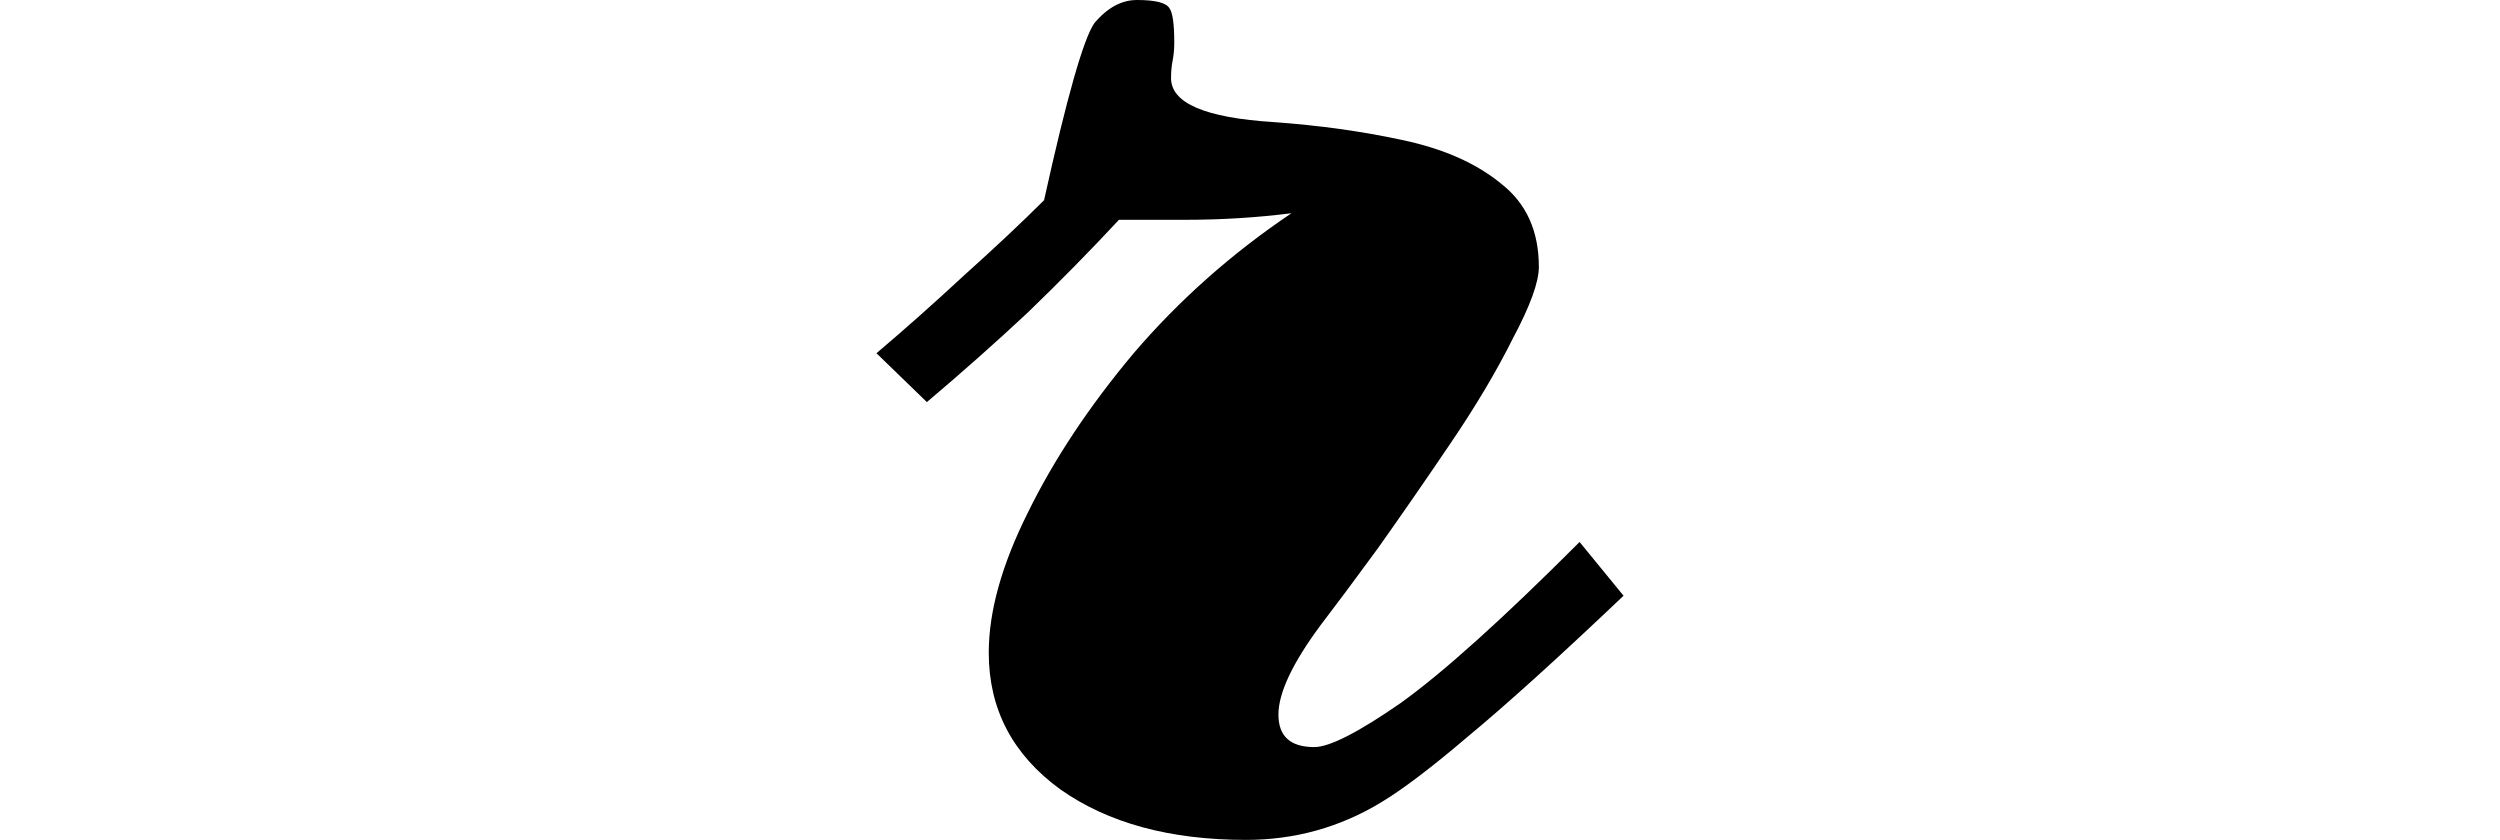 <svg height="8.062" viewBox="0 0 24 8.062" width="24" xmlns="http://www.w3.org/2000/svg">
<path d="M8.469,2.203 Q7.531,1.312 6.984,0.859 Q6.453,0.406 6.141,0.219 Q5.547,-0.141 4.844,-0.141 Q3.75,-0.141 3.062,0.344 Q2.375,0.844 2.375,1.656 Q2.375,2.25 2.75,3 Q3.125,3.766 3.766,4.531 Q4.422,5.297 5.281,5.875 Q4.781,5.812 4.266,5.812 L3.625,5.812 Q3.219,5.375 2.75,4.922 Q2.281,4.484 1.781,4.062 L1.297,4.531 Q1.703,4.875 2.141,5.281 Q2.594,5.688 2.906,6 Q3.234,7.484 3.391,7.703 Q3.578,7.922 3.797,7.922 Q4.062,7.922 4.109,7.844 Q4.156,7.781 4.156,7.516 Q4.156,7.422 4.141,7.344 Q4.125,7.266 4.125,7.172 Q4.125,6.812 5.109,6.75 Q5.766,6.703 6.344,6.578 Q6.938,6.453 7.297,6.156 Q7.656,5.875 7.656,5.359 Q7.656,5.141 7.406,4.672 Q7.172,4.203 6.812,3.672 Q6.453,3.141 6.109,2.656 Q5.766,2.188 5.562,1.922 Q5.156,1.375 5.156,1.062 Q5.156,0.75 5.5,0.75 Q5.719,0.75 6.328,1.172 Q6.938,1.609 8.047,2.719 Z" transform="translate(7.117, 7.922) scale(1, -1)"/>
</svg>